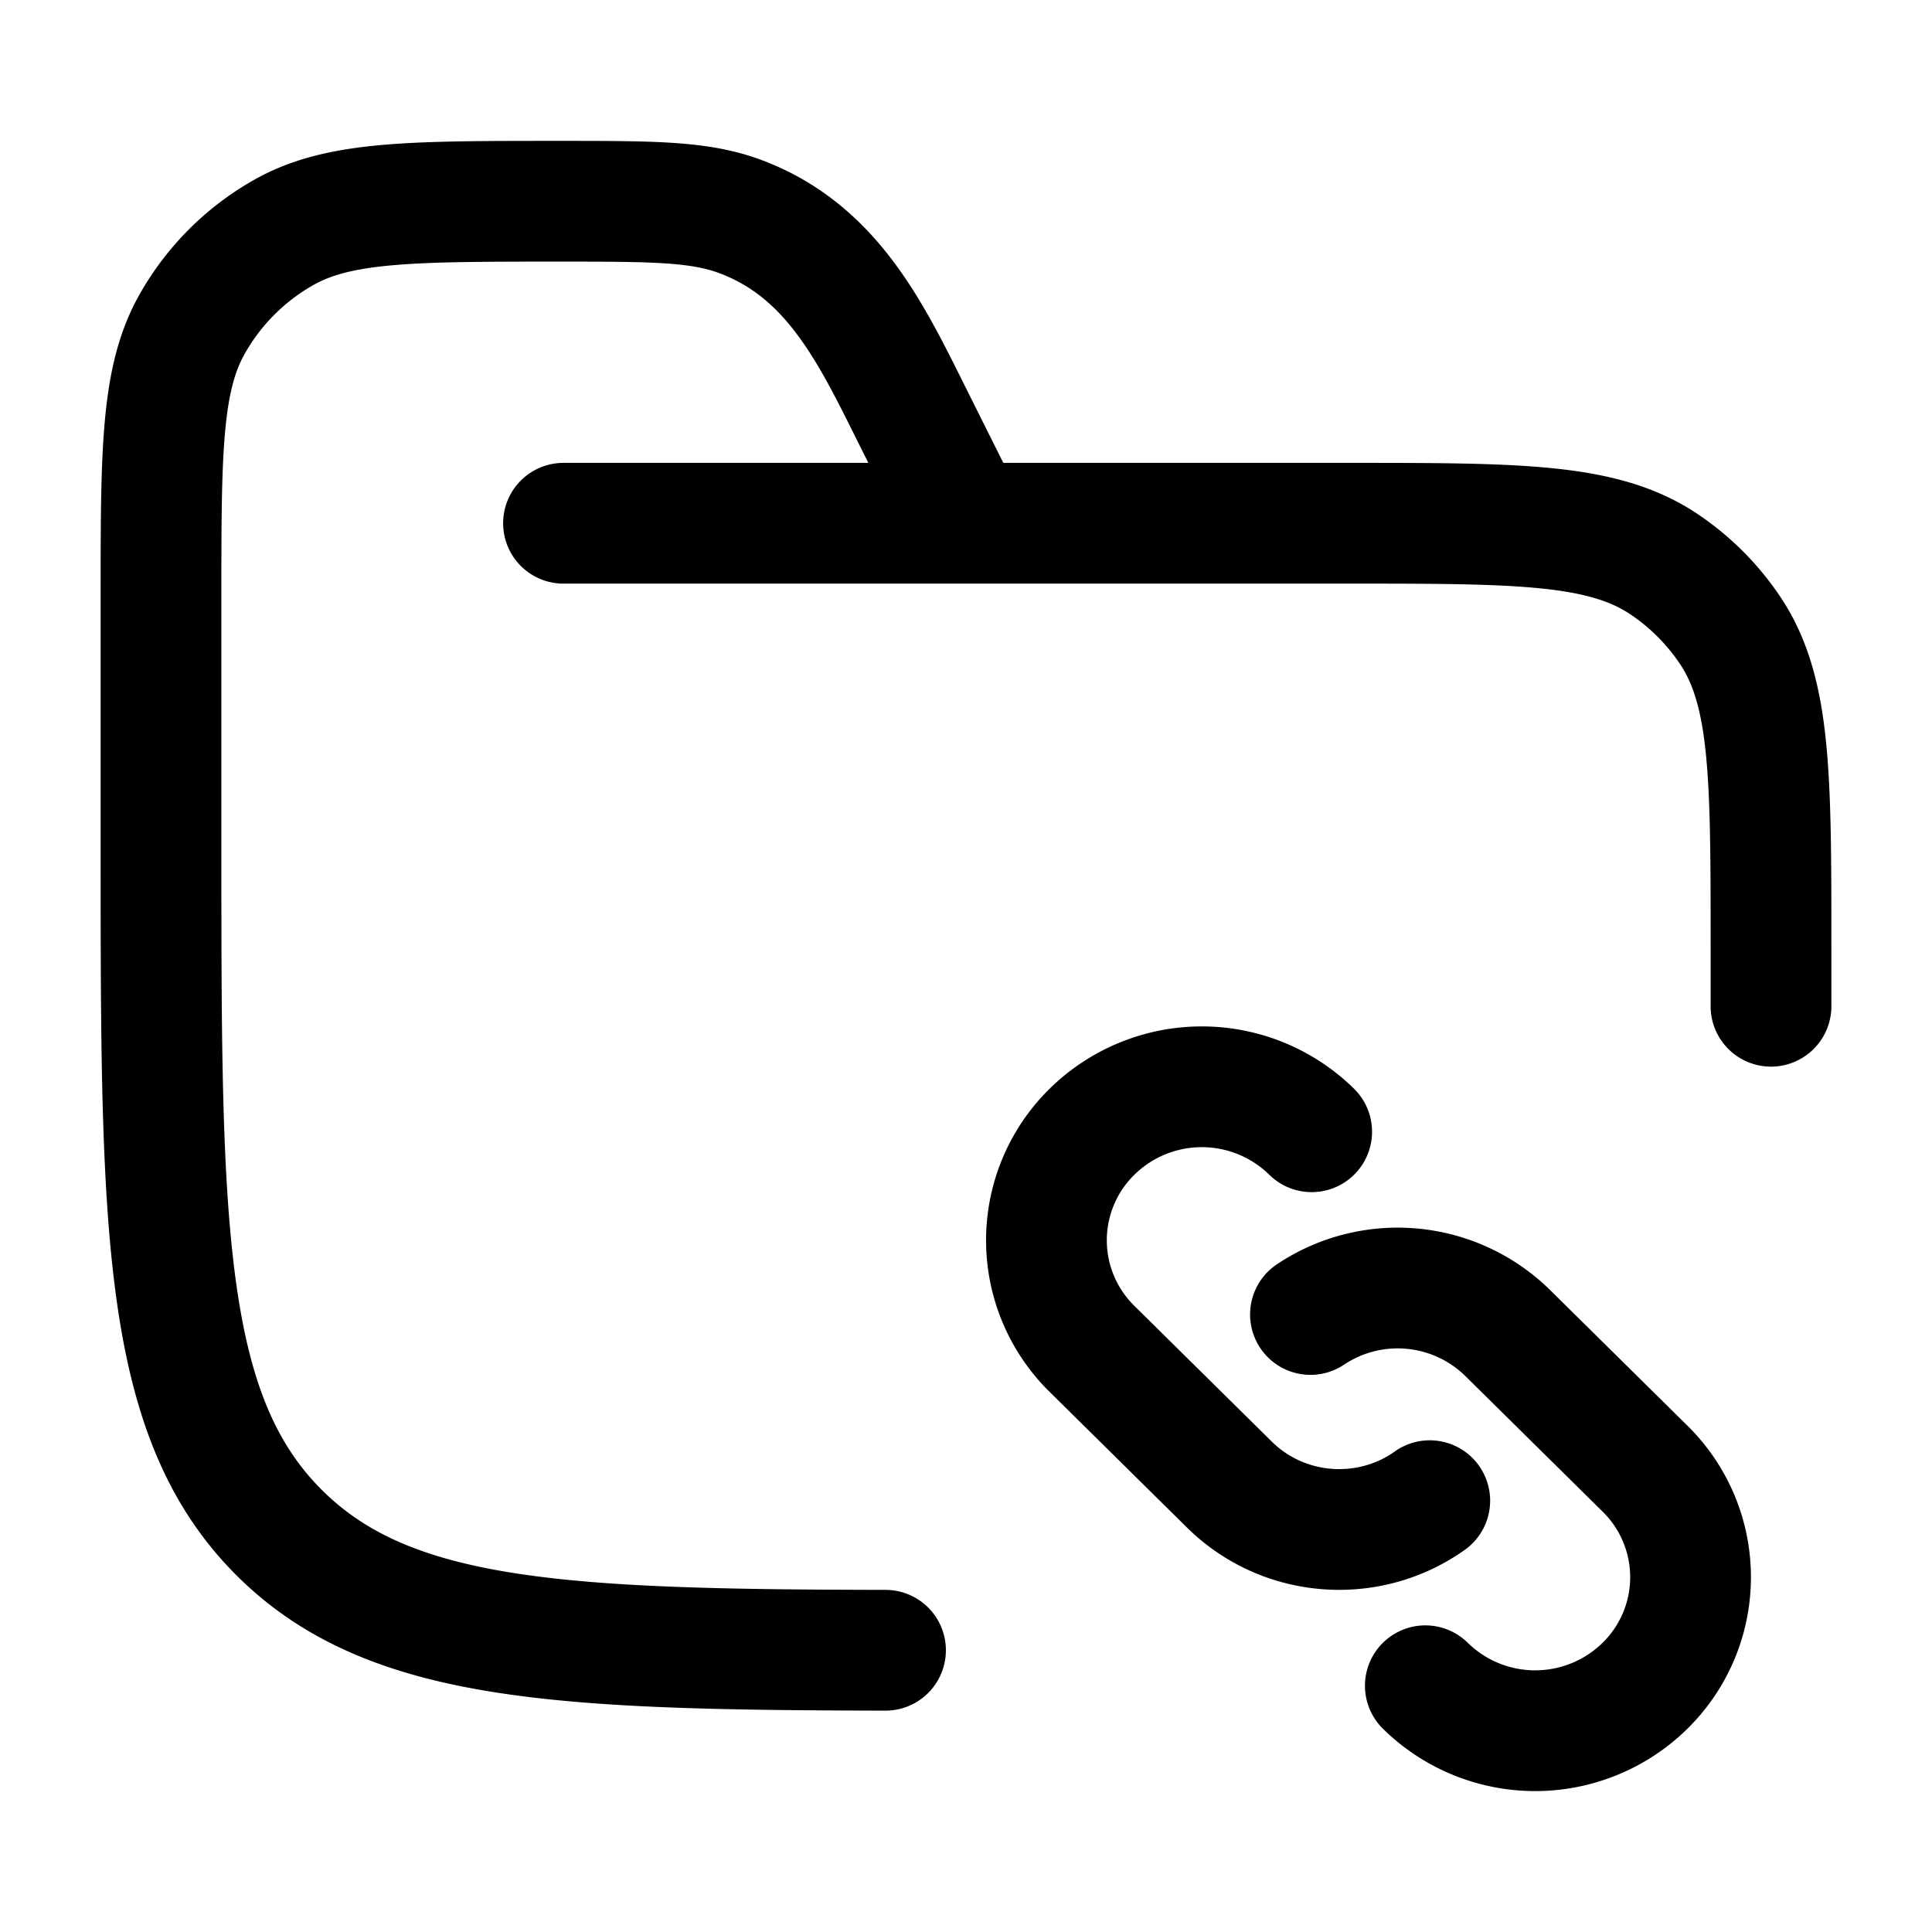 <svg xmlns="http://www.w3.org/2000/svg" width="3em" height="3em" viewBox="0 0 24 24"><path fill="none" stroke="currentColor" stroke-linecap="round" stroke-linejoin="round" stroke-width="1.5" d="M7 6.5h9.75c2.107 0 3.16 0 3.917.506a3 3 0 0 1 .827.827C22 8.59 22 9.643 22 11.75v.75m-10-6l-.633-1.267c-.525-1.05-1.005-2.106-2.168-2.542C8.69 2.5 8.108 2.5 6.944 2.5c-1.816 0-2.724 0-3.406.38A3 3 0 0 0 2.38 4.038C2 4.72 2 5.628 2 7.444V10.5c0 4.714 0 7.071 1.464 8.535C4.822 20.394 6.944 20.493 11 20.5m6.706.441a1.946 1.946 0 0 0 2.729 0a1.89 1.89 0 0 0 0-2.697l-1.706-1.685a1.95 1.95 0 0 0-2.45-.23m.015-2.27a1.946 1.946 0 0 0-2.729 0a1.89 1.89 0 0 0 0 2.697l1.706 1.685c.678.67 1.736.738 2.49.201" color="currentColor"/></svg>